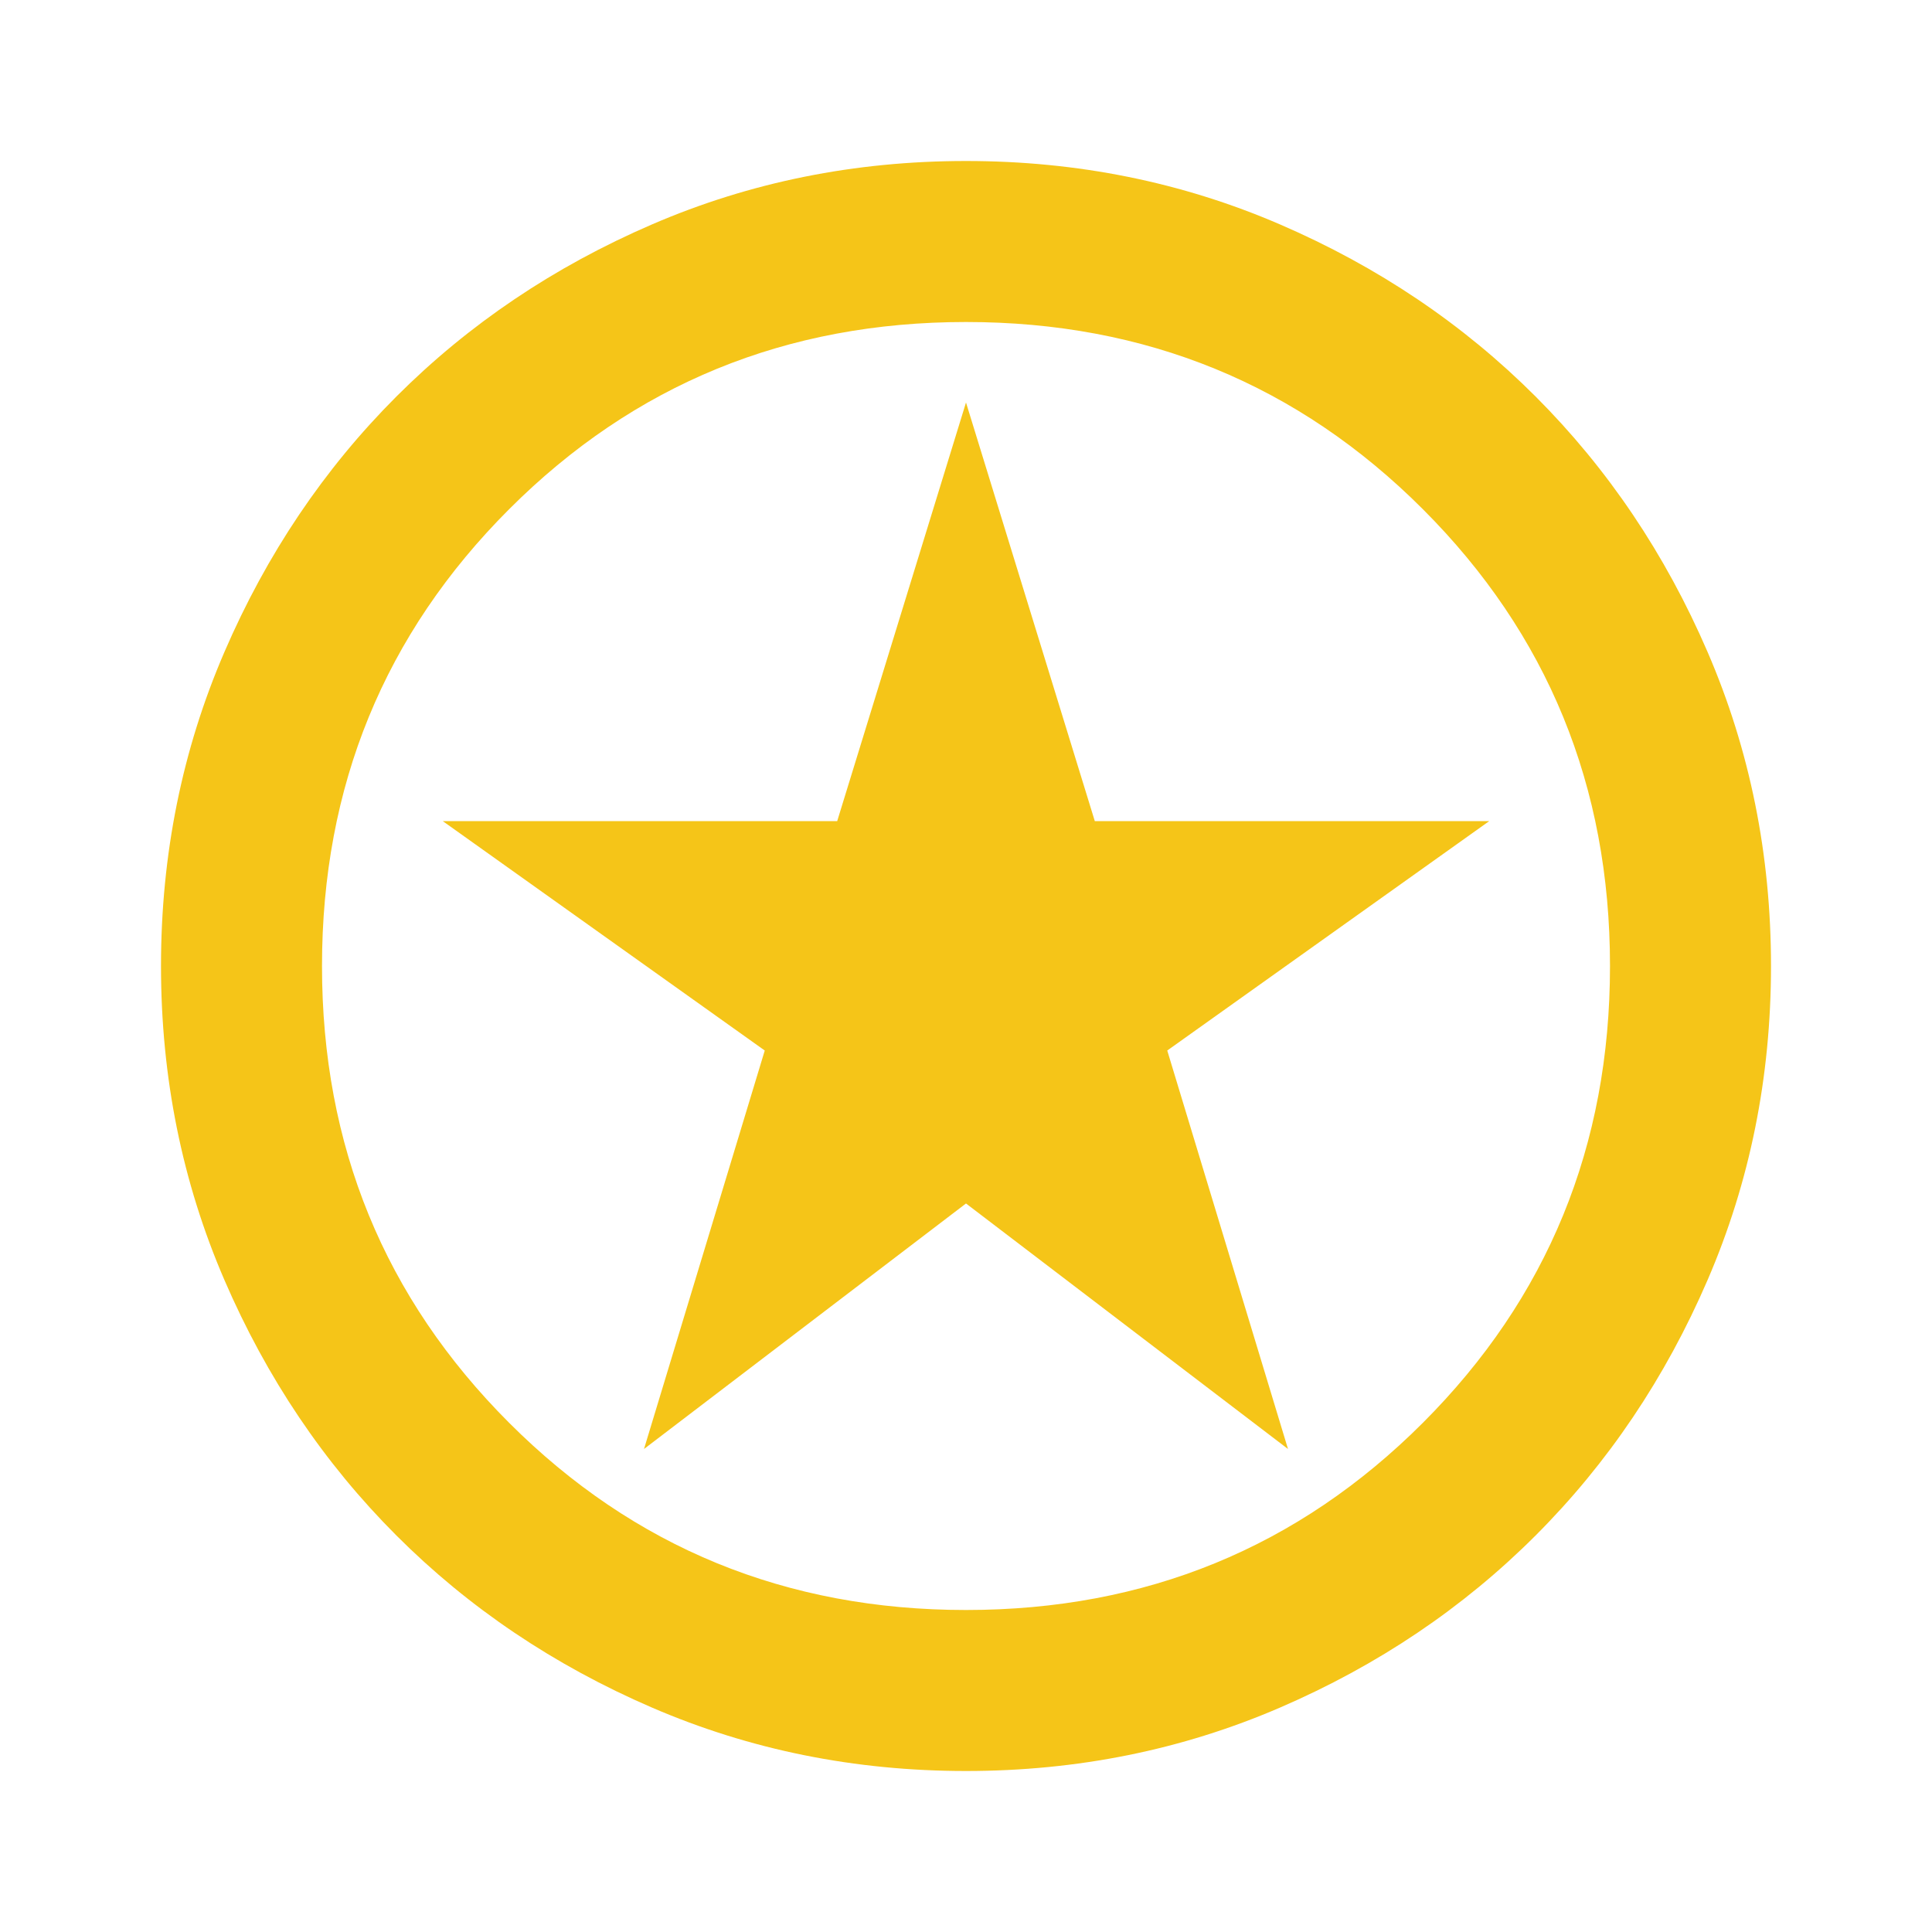<svg xmlns="http://www.w3.org/2000/svg" height="24px" viewBox="0 -960 960 960" width="24px" fill="#F5C518"><path d="m320-240 160-122 160 122-60-198 160-114H544l-64-208-64 208H220l160 114-60 198ZM480-80q-83 0-156-31.5T197-197q-54-54-85.5-127T80-480q0-83 31.5-156T197-763q54-54 127-85.5T480-880q83 0 156 31.5T763-763q54 54 85.5 127T880-480q0 83-31.5 156T763-197q-54 54-127 85.5T480-80Zm0-80q134 0 227-93t93-227q0-134-93-227t-227-93q-134 0-227 93t-93 227q0 134 93 227t227 93Zm0-320Z"/></svg>